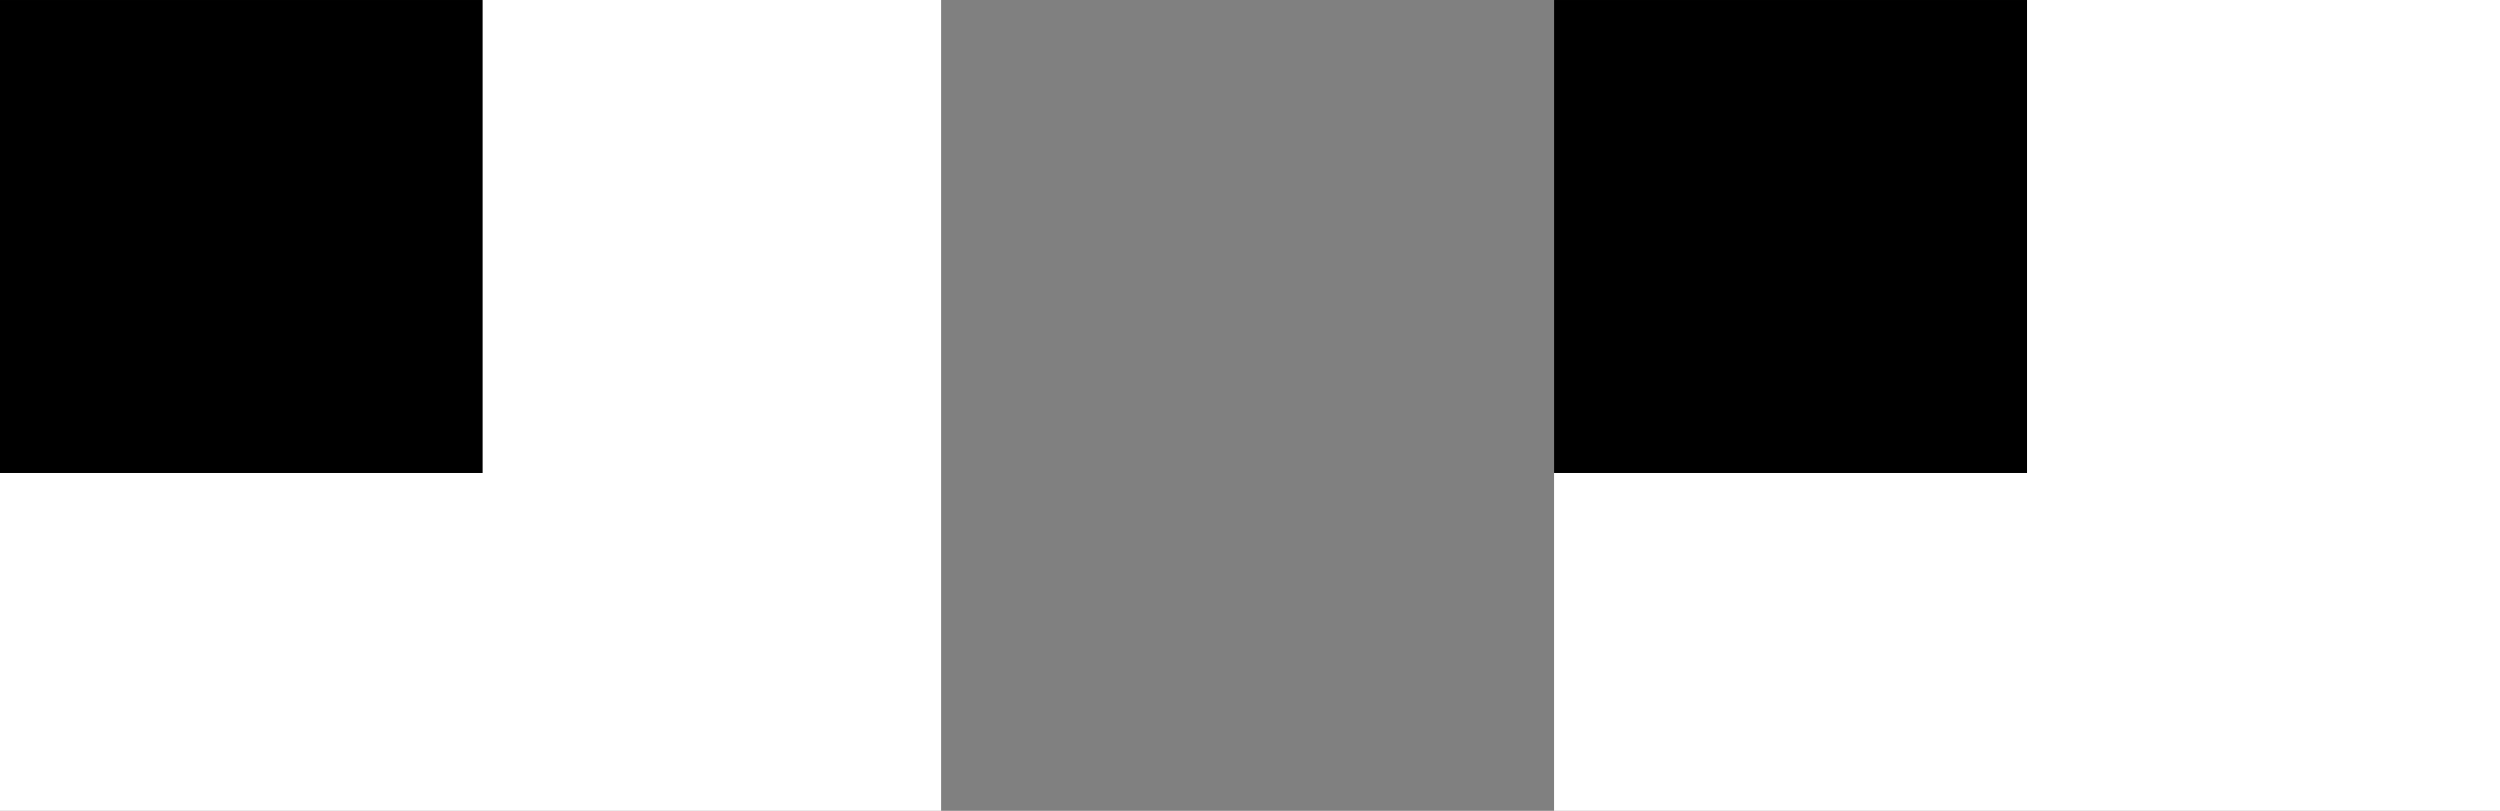 <?xml version="1.0" encoding="UTF-8" standalone="no"?>
<!-- Created with Inkscape (http://www.inkscape.org/) -->

<svg
   xmlns:dc="http://purl.org/dc/elements/1.1/"
   xmlns:cc="http://creativecommons.org/ns#"
   xmlns:rdf="http://www.w3.org/1999/02/22-rdf-syntax-ns#"
   xmlns:svg="http://www.w3.org/2000/svg"
   xmlns="http://www.w3.org/2000/svg"
   xmlns:sodipodi="http://sodipodi.sourceforge.net/DTD/sodipodi-0.dtd"
   xmlns:inkscape="http://www.inkscape.org/namespaces/inkscape"
   width="41.769mm"
   height="13.547mm"
   viewBox="0 0 148 48"
   id="svg8346"
   version="1.1"
   inkscape:version="0.91 r13725"
   sodipodi:docname="ojos-PIX1.svg">
  <rect x="0" y="0" width="148" height="48" fill="#808080" stroke="none"/>
  <defs
     id="defs8348" />
  <sodipodi:namedview
     id="base"
     pagecolor="#ffffff"
     bordercolor="#666666"
     borderopacity="1.0"
     inkscape:pageopacity="0.0"
     inkscape:pageshadow="2"
     inkscape:zoom="1.7168331"
     inkscape:cx="199.83518"
     inkscape:cy="-53.274482"
     inkscape:document-units="px"
     inkscape:current-layer="layer1"
     showgrid="false"
     fit-margin-top="0"
     fit-margin-left="0"
     fit-margin-right="0"
     fit-margin-bottom="0"
     inkscape:window-width="1914"
     inkscape:window-height="1030"
     inkscape:window-x="0"
     inkscape:window-y="26"
     inkscape:window-maximized="1" />
  <g
     inkscape:label="Capa 1"
     inkscape:groupmode="layer"
     id="layer1"
     transform="translate(-337.738,-375.699)">
    <g
       transform="translate(-358.262,-736.663)"
       id="g5623-9">
      <rect
         y="1112.362"
         x="696"
         height="48"
         width="55.714"
         id="rect7501-5-4-85"
         style="opacity:1;fill:#ffffff;fill-opacity:1;stroke:none;stroke-width:0.971;stroke-linecap:round;stroke-linejoin:round;stroke-miterlimit:4;stroke-dasharray:none;stroke-opacity:1" />
      <rect
         y="1112.362"
         x="696"
         height="28"
         width="28.571"
         id="rect7501-3-9-9-6"
         style="opacity:1;fill:#000000;fill-opacity:1;stroke:none;stroke-width:0.971;stroke-linecap:round;stroke-linejoin:round;stroke-miterlimit:4;stroke-dasharray:none;stroke-opacity:1" />
      <rect
         y="1112.362"
         x="788"
         height="48"
         width="56"
         id="rect7501-8-9-9-9"
         style="opacity:1;fill:#ffffff;fill-opacity:1;stroke:none;stroke-width:0.971;stroke-linecap:round;stroke-linejoin:round;stroke-miterlimit:4;stroke-dasharray:none;stroke-opacity:1" />
      <rect
         y="1112.362"
         x="788"
         height="28"
         width="28"
         id="rect7501-3-1-3-9-08"
         style="opacity:1;fill:#000000;fill-opacity:1;stroke:none;stroke-width:0.971;stroke-linecap:round;stroke-linejoin:round;stroke-miterlimit:4;stroke-dasharray:none;stroke-opacity:1" />
    </g>
  </g>
</svg>

